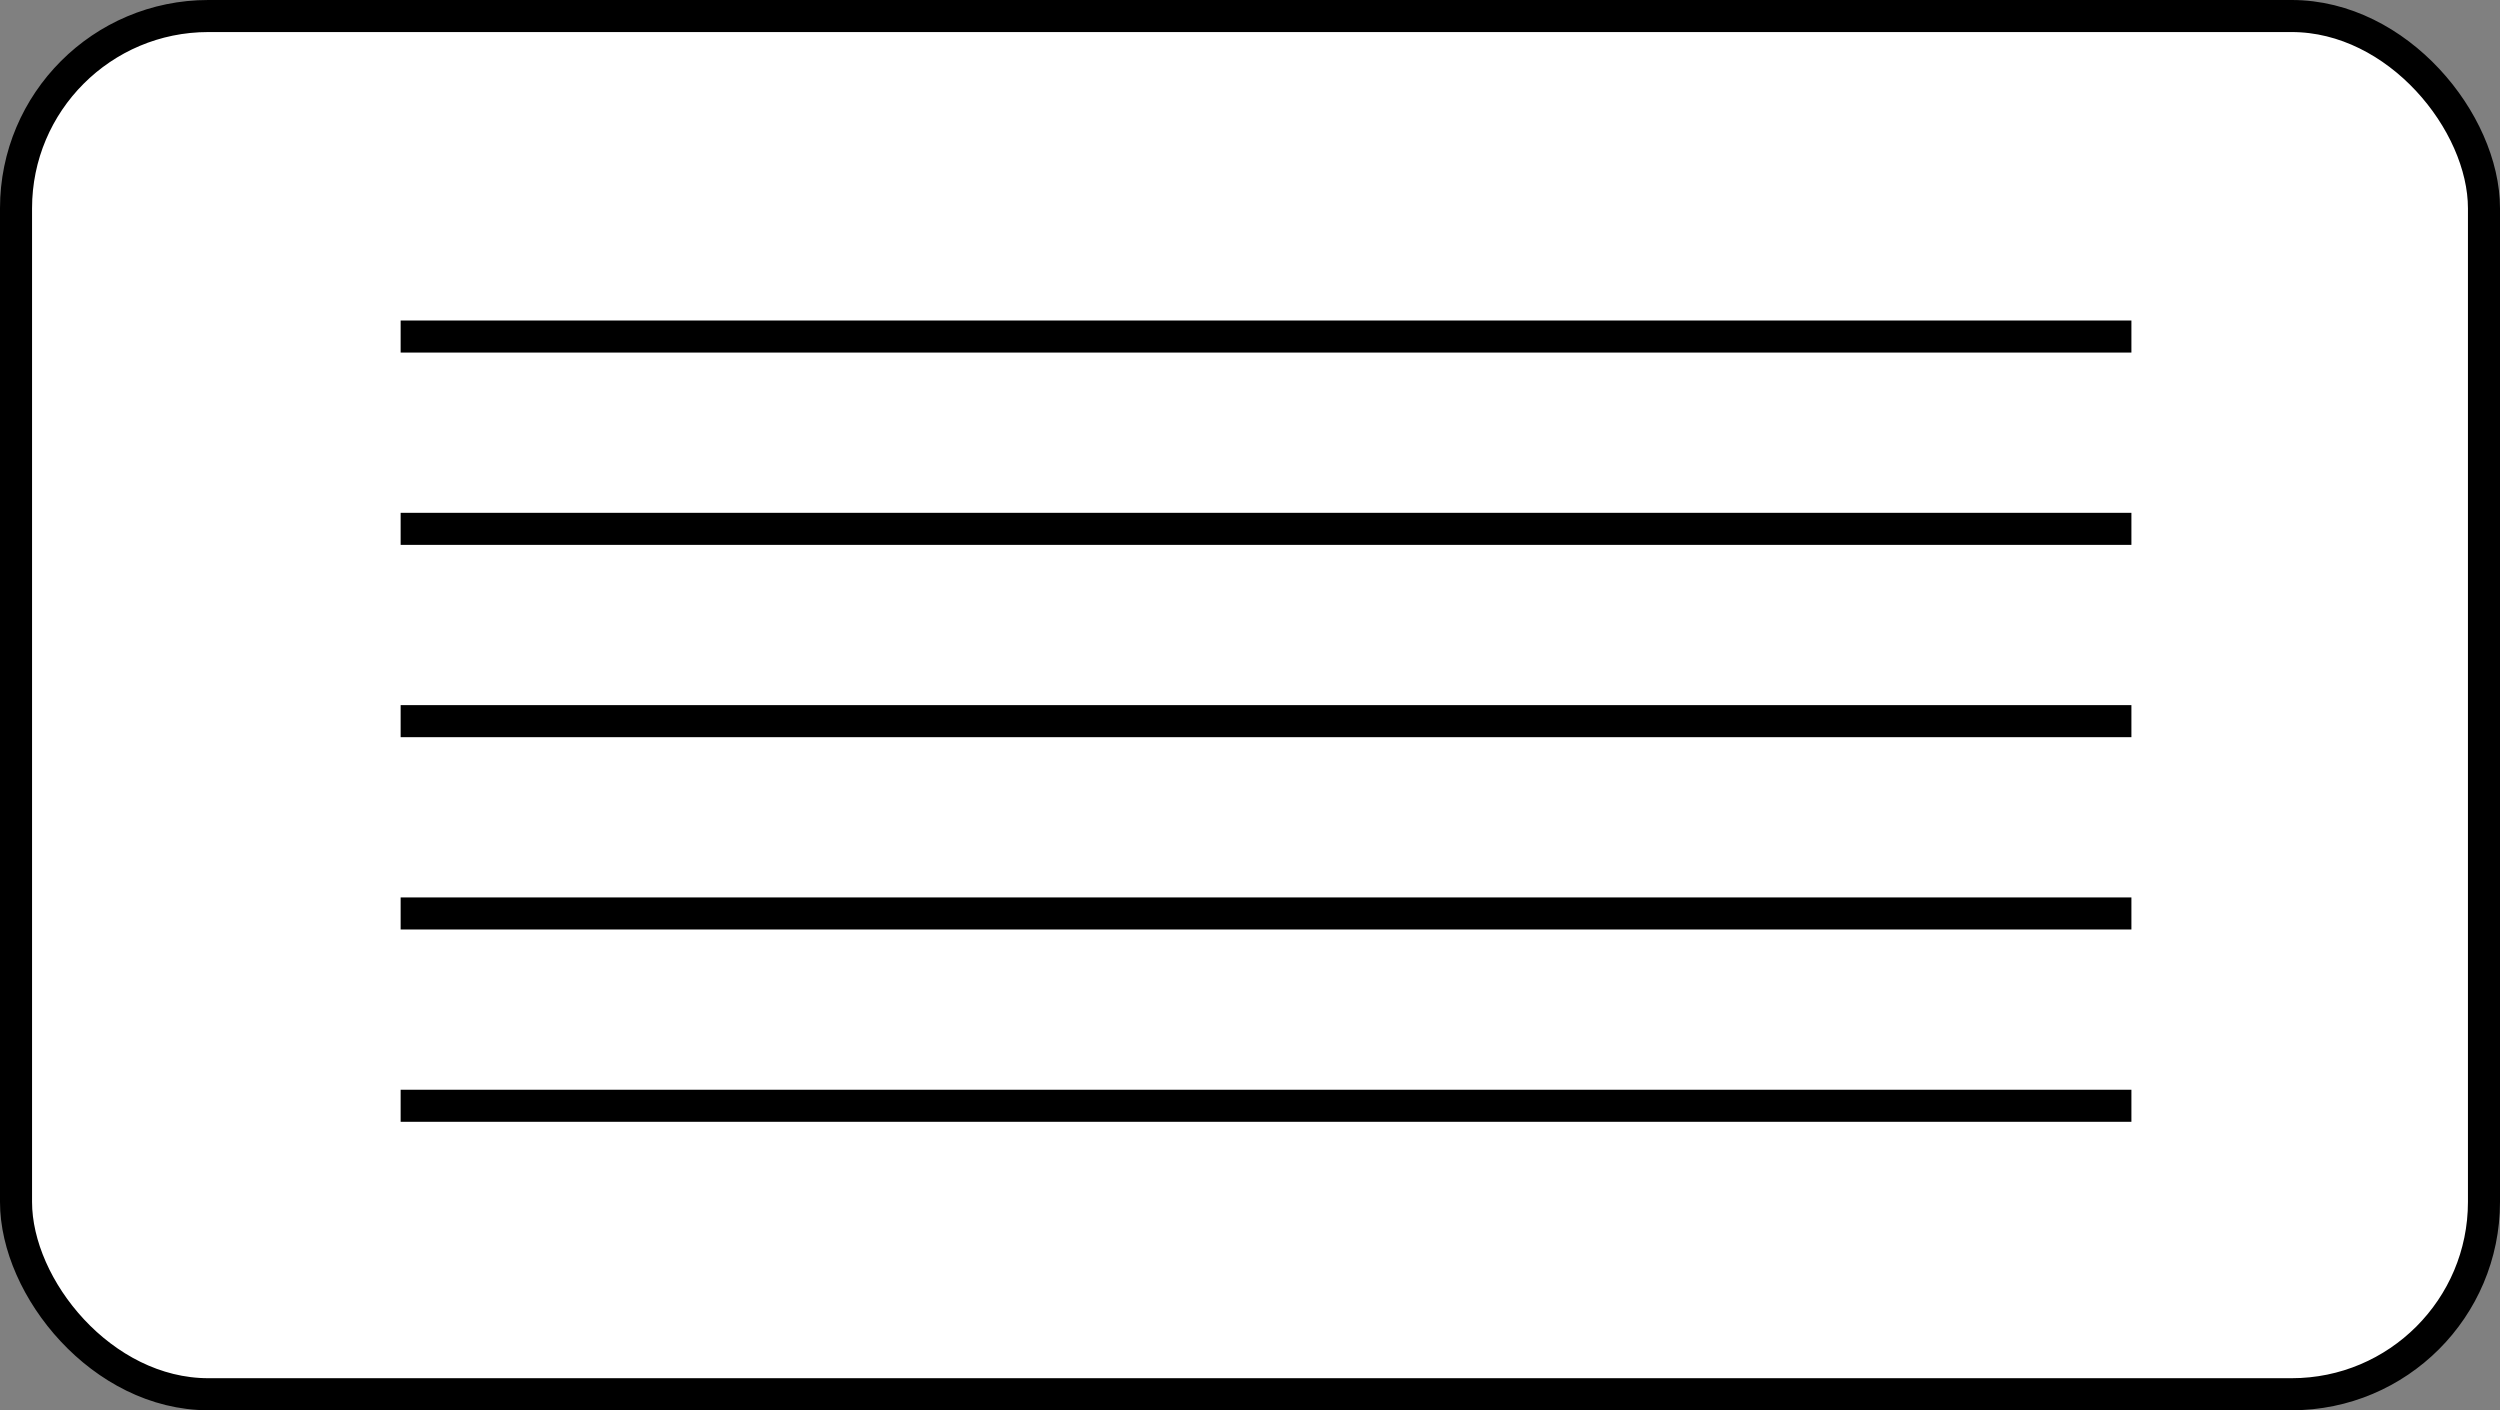<?xml version="1.0" encoding="UTF-8"?>
<svg width="78px" height="44px" viewBox="0 0 78 44" version="1.1" xmlns="http://www.w3.org/2000/svg" xmlns:xlink="http://www.w3.org/1999/xlink">
    <rect x="0" y="0" width="78" height="44" fill="#808080" stroke="none"/>
    <!-- Generator: Sketch 55.1 (78136) - https://sketchapp.com -->
    <title>Icon / E-reader / 167ppi / Margins / Normal / Not Selected</title>
    <desc>Created with Sketch.</desc>
    <g id="Icon-/-E-reader-/-167ppi-/-Margins-/-Normal-/-Not-Selected" stroke="none" stroke-width="1" fill="none" fill-rule="evenodd">
        <g id="167ppi_Margins_Normal_Not-Selected" stroke="#000000">
            <rect id="Rectangle" fill="#FFFFFF" x="0.5" y="0.5" width="77" height="43" rx="6"></rect>
            <path d="M13,16.5 L66,16.5" id="Line" stroke-linecap="square"></path>
            <path d="M13,10.5 L66,10.5" id="Line" stroke-linecap="square"></path>
            <path d="M13,22.5 L66,22.5" id="Line" stroke-linecap="square"></path>
            <path d="M13,28.5 L66,28.5" id="Line" stroke-linecap="square"></path>
            <path d="M13,34.5 L66,34.5" id="Line" stroke-linecap="square"></path>
        </g>
    </g>
</svg>